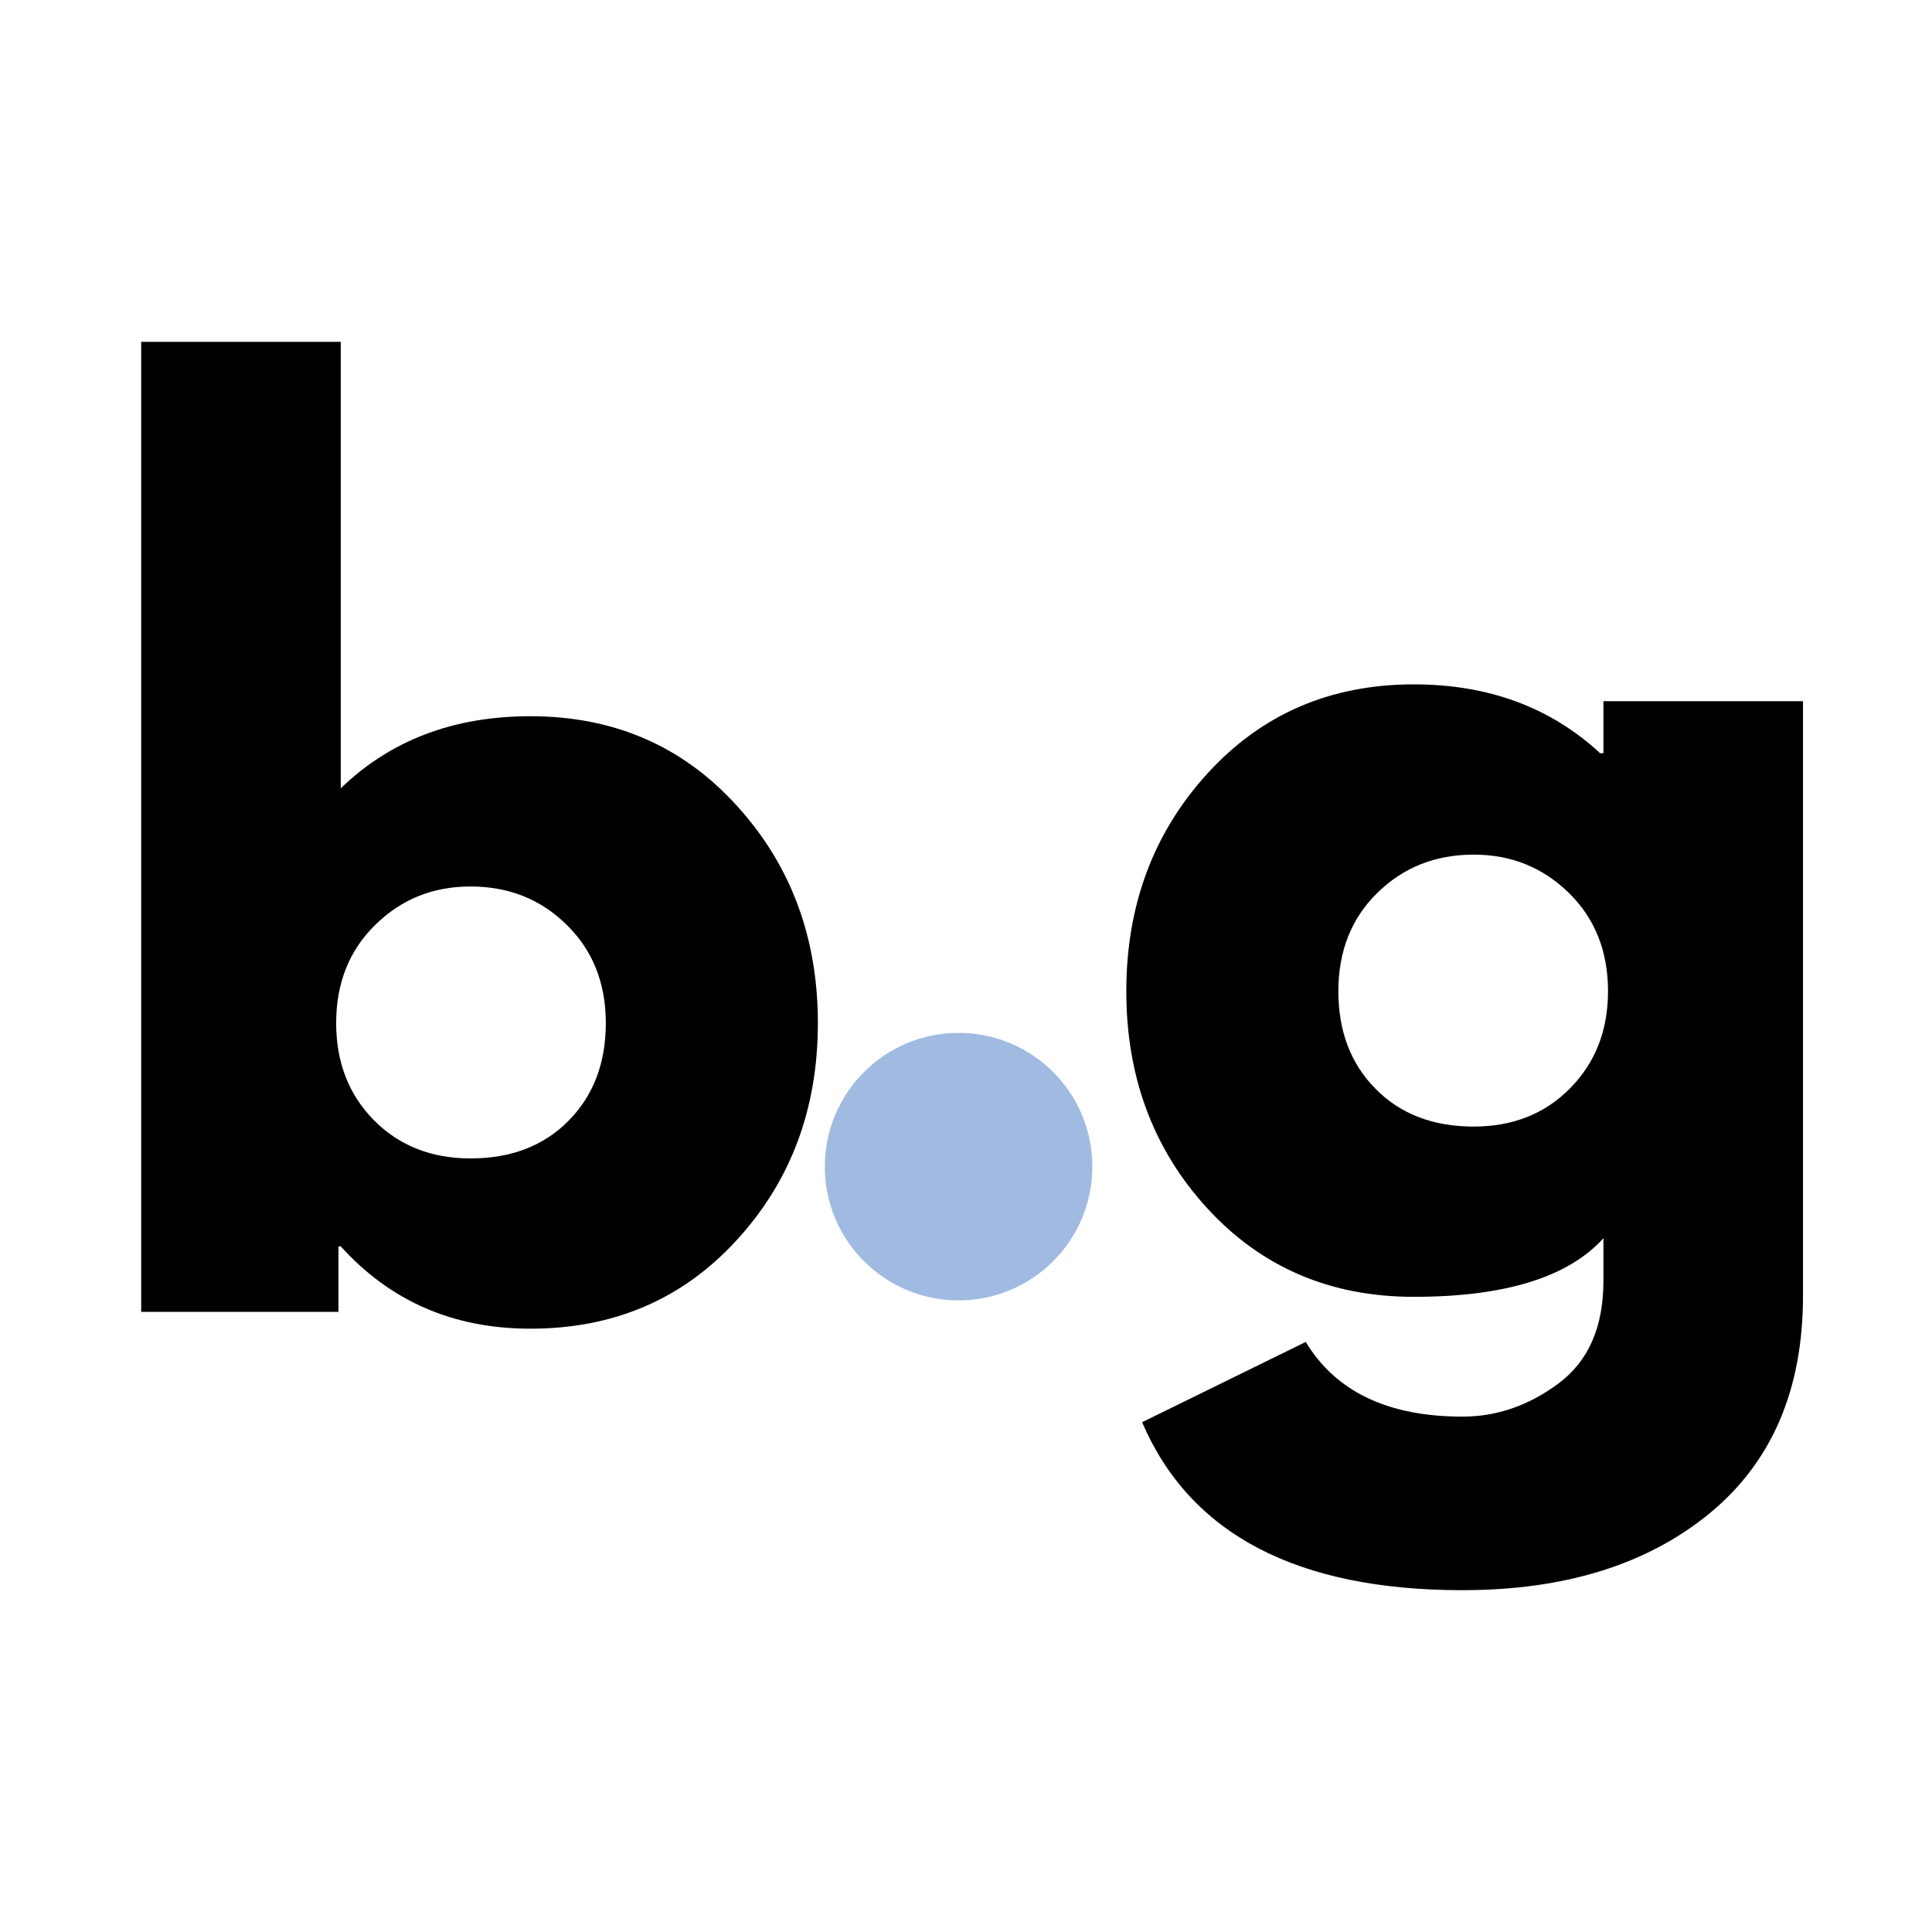 <svg width="260" height="260" viewBox="0 0 260 260" fill="none" xmlns="http://www.w3.org/2000/svg">
<rect width="260" height="260" fill="white"/>
<path d="M99.124 108.391C106.413 116.374 110.066 126.141 110.066 137.683C110.066 149.234 106.413 158.975 99.124 166.907C91.853 174.847 82.6 178.809 71.376 178.809C61.034 178.809 52.528 175.121 45.857 167.73H45.548V176.545H19V46H45.857V106.093C52.528 99.628 61.034 96.386 71.376 96.386C82.6 96.386 91.853 100.391 99.124 108.391ZM76.521 150.82C79.856 147.441 81.528 143.06 81.528 137.683C81.528 132.315 79.779 127.908 76.281 124.478C72.799 121.031 68.477 119.298 63.315 119.298C58.256 119.298 53.986 121.031 50.487 124.478C46.989 127.908 45.239 132.315 45.239 137.683C45.239 142.948 46.928 147.304 50.316 150.751C53.72 154.181 58.05 155.896 63.315 155.896C68.778 155.896 73.176 154.207 76.521 150.82Z" fill="black"/>
<path d="M129.092 139.775C133.962 139.775 138.087 141.473 141.474 144.852C144.852 148.239 146.55 152.363 146.55 157.234C146.55 161.993 144.852 166.066 141.474 169.445C138.087 172.823 133.962 174.521 129.092 174.521C124.333 174.521 120.259 172.823 116.881 169.445C113.494 166.066 111.805 161.993 111.805 157.234C111.805 152.363 113.494 148.239 116.881 144.852C120.259 141.473 124.333 139.775 129.092 139.775Z" fill="black"/>
<path d="M153.7 191.396L175.721 180.592C179.768 187.289 186.799 190.642 196.815 190.642C201.454 190.642 205.776 189.141 209.78 186.149C213.776 183.147 215.783 178.568 215.783 172.394V166.632C211.024 171.897 202.517 174.521 190.264 174.521C179.03 174.521 169.77 170.559 162.481 162.619C155.209 154.687 151.574 144.946 151.574 133.396C151.574 121.854 155.209 112.087 162.481 104.104C169.77 96.103 179.03 92.099 190.264 92.099C200.296 92.099 208.657 95.186 215.337 101.36H215.783V94.363H242.639V174.384C242.639 187.023 238.438 196.79 230.051 203.676C221.656 210.553 210.578 214 196.815 214C174.537 214 160.166 206.463 153.7 191.396ZM185.324 120.19C181.843 123.62 180.111 128.028 180.111 133.396C180.111 138.772 181.774 143.154 185.119 146.532C188.454 149.92 192.853 151.609 198.324 151.609C203.58 151.609 207.902 149.894 211.289 146.464C214.694 143.017 216.4 138.661 216.4 133.396C216.4 128.028 214.651 123.62 211.152 120.19C207.654 116.743 203.375 115.011 198.324 115.011C193.153 115.011 188.823 116.743 185.324 120.19Z" fill="black"/>
<path d="M129 139C119.063 139 111 147.062 111 157C111 166.946 119.063 175 129 175C138.946 175 147 166.946 147 157C147 147.062 138.946 139 129 139Z" fill="#A0BAE1"/>
</svg>
